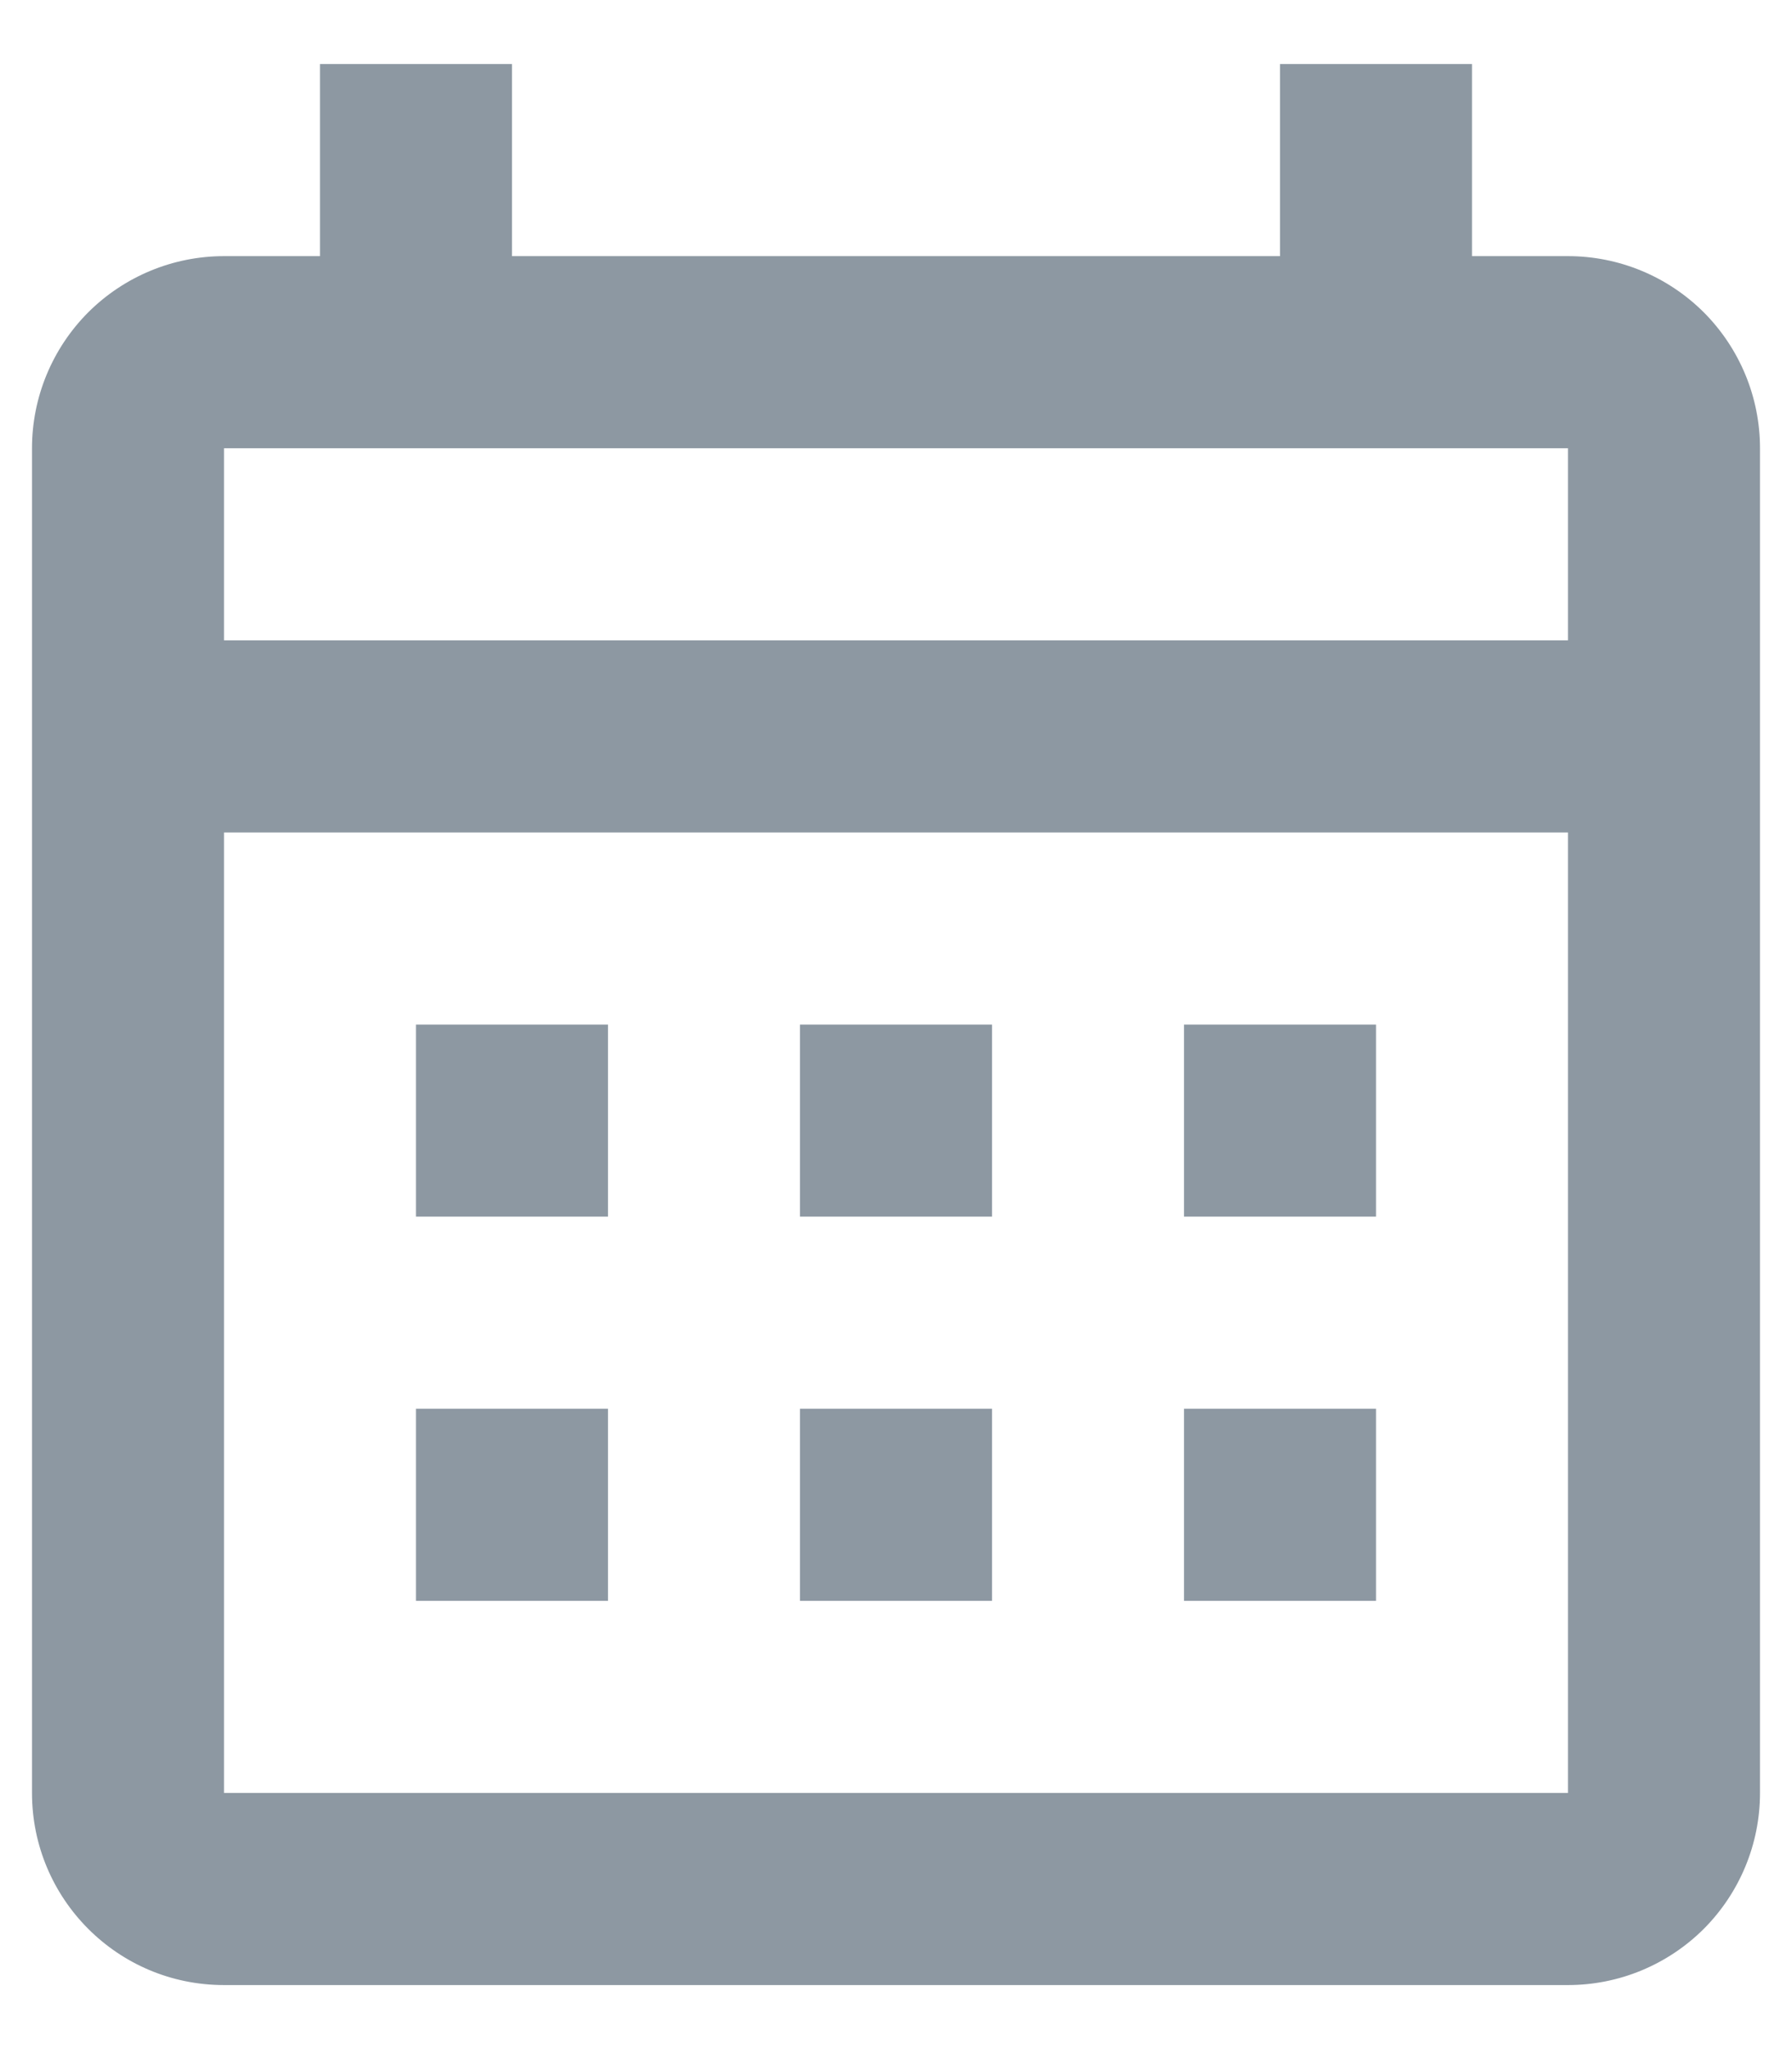 <svg width="14" height="16" viewBox="0 0 14 16" fill="#8d98a2"><path d="M3.25 8H4.75V9.5H3.25V8ZM13.75 3.5V14C13.75 14.398 13.592 14.779 13.311 15.061C13.029 15.342 12.648 15.5 12.25 15.5H1.75C0.917 15.5 0.25 14.825 0.25 14V3.5C0.25 3.102 0.408 2.721 0.689 2.439C0.971 2.158 1.352 2 1.75 2H2.5V0.5H4V2H10V0.5H11.5V2H12.25C12.648 2 13.029 2.158 13.311 2.439C13.592 2.721 13.75 3.102 13.75 3.5ZM1.75 5H12.25V3.5H1.75V5ZM12.25 14V6.5H1.75V14H12.25ZM9.25 9.5V8H10.75V9.5H9.25ZM6.25 9.5V8H7.75V9.5H6.25ZM3.25 11H4.75V12.5H3.25V11ZM9.25 12.5V11H10.75V12.5H9.25ZM6.25 12.5V11H7.75V12.5H6.25Z"></path></svg>